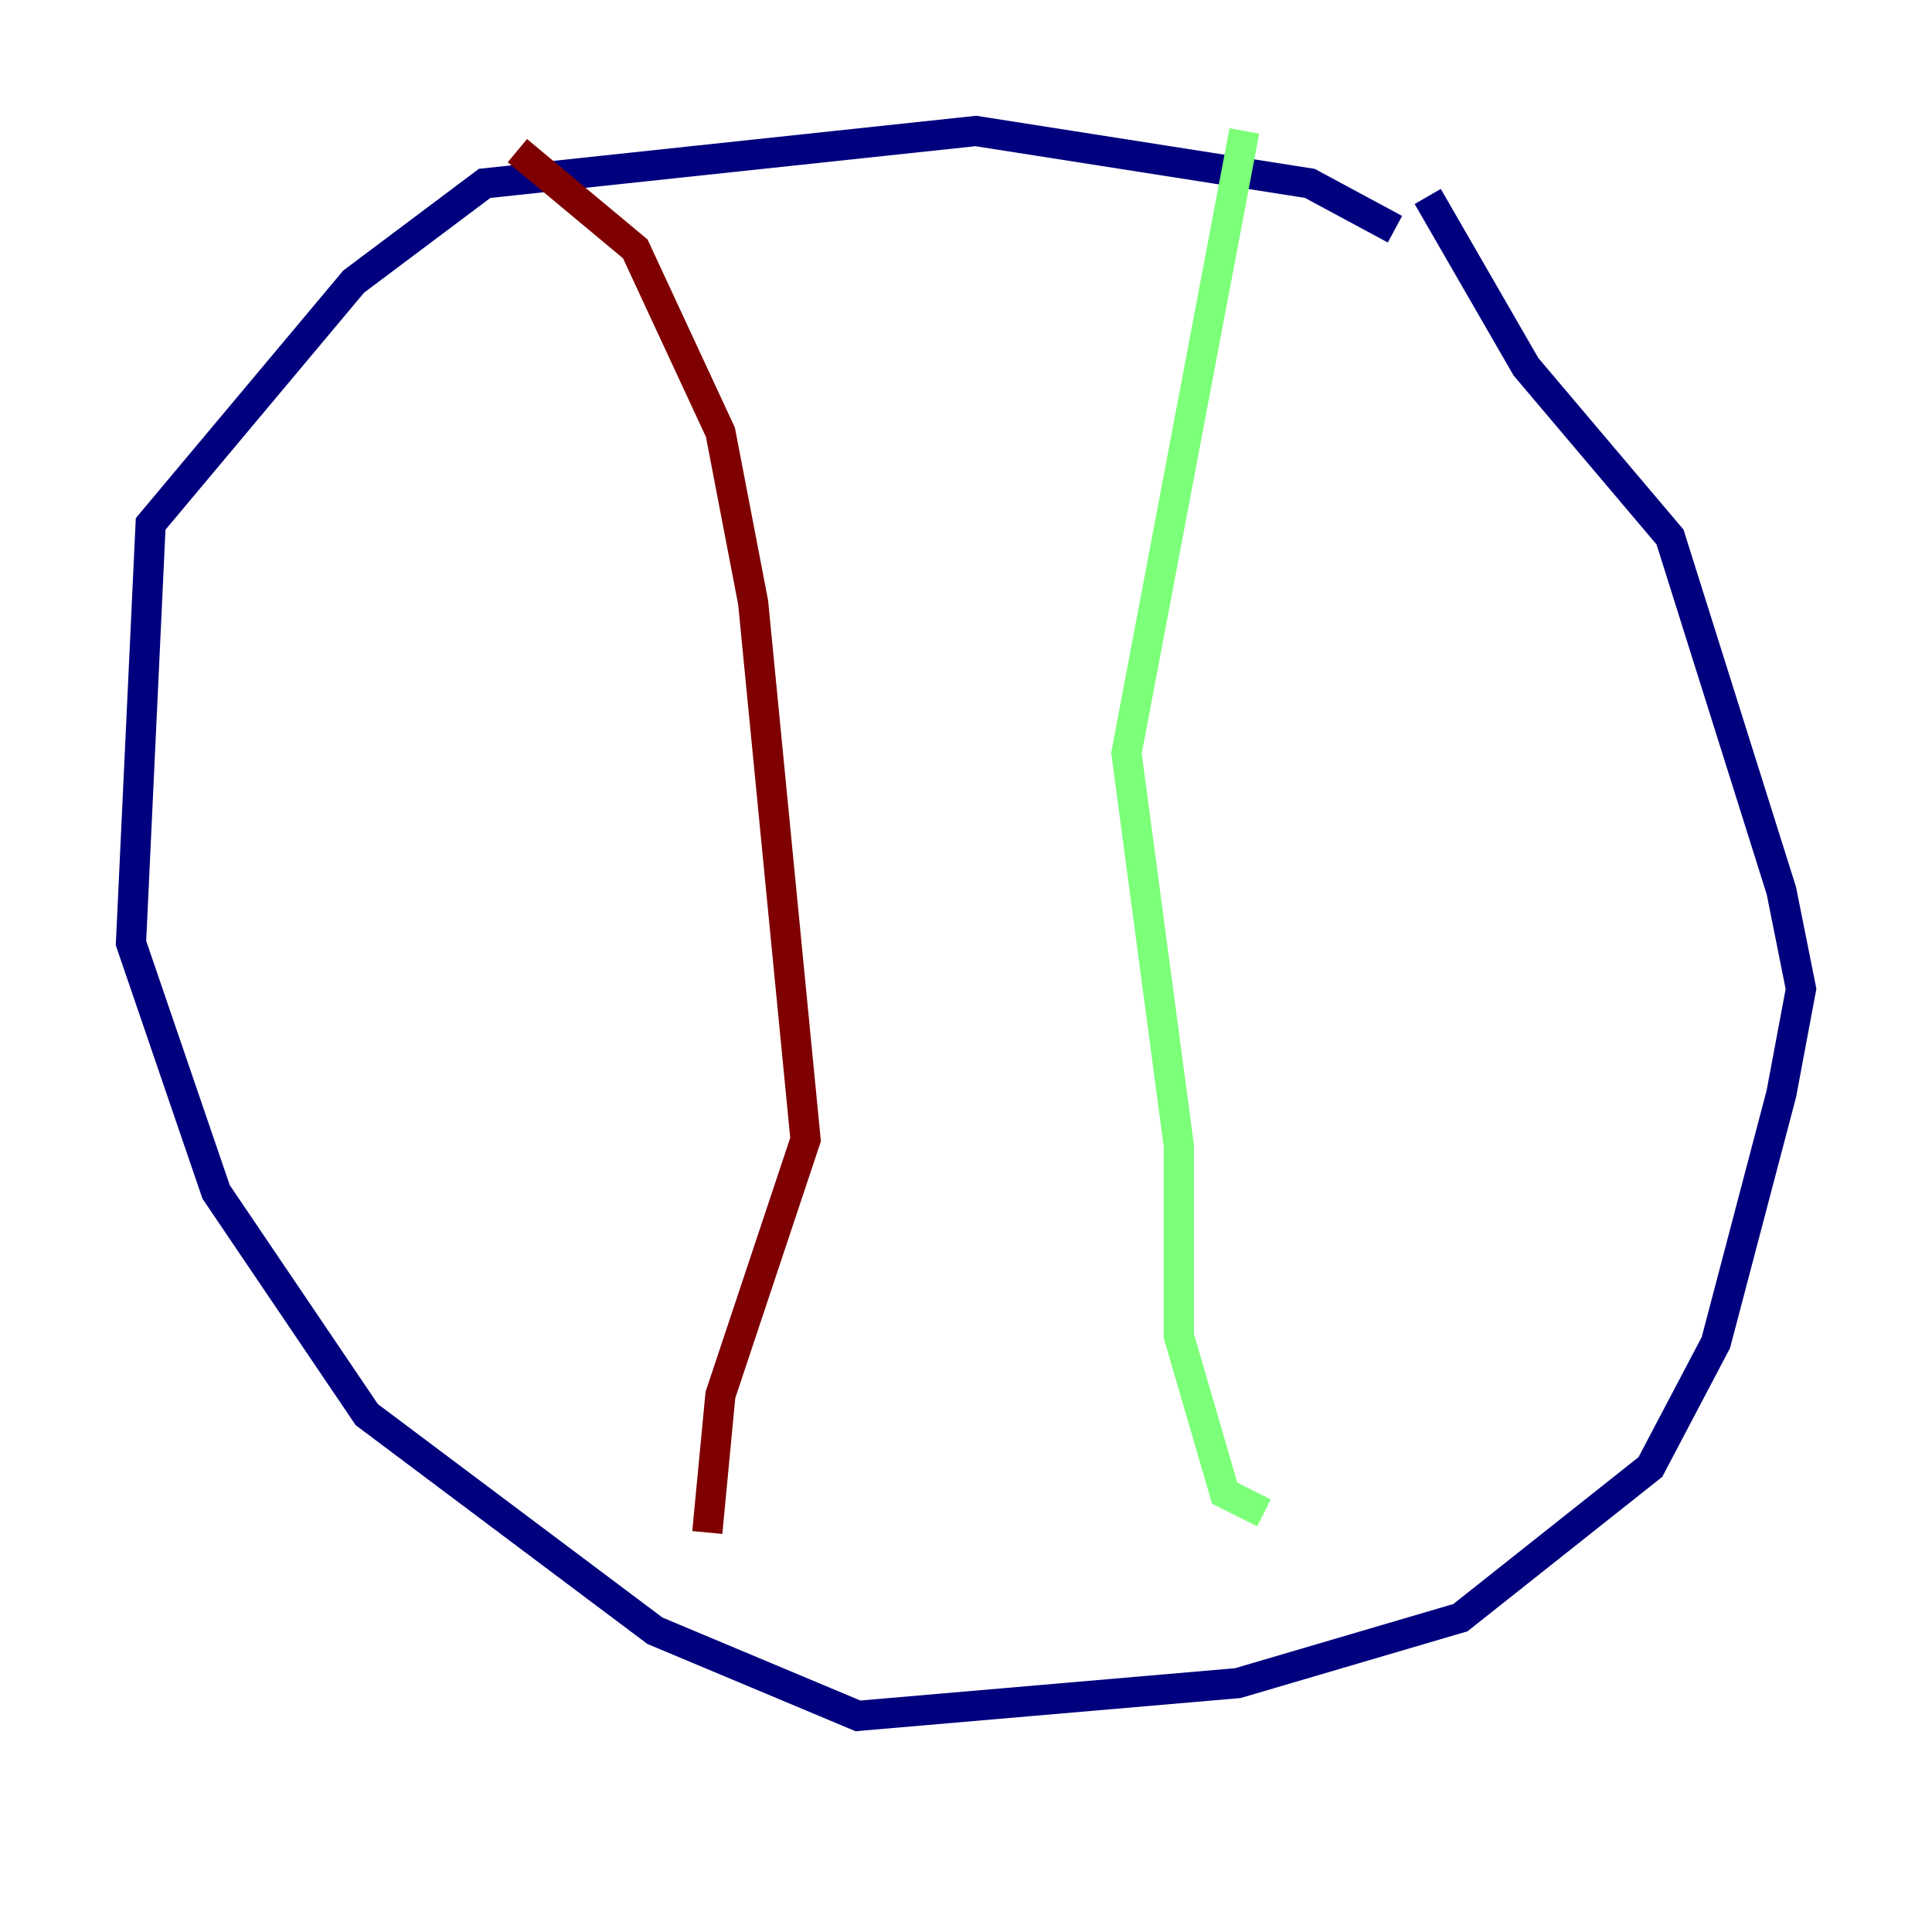 <?xml version="1.0" encoding="utf-8" ?>
<svg baseProfile="tiny" height="128" version="1.2" viewBox="0,0,128,128" width="128" xmlns="http://www.w3.org/2000/svg" xmlns:ev="http://www.w3.org/2001/xml-events" xmlns:xlink="http://www.w3.org/1999/xlink"><defs /><polyline fill="none" points="92.42,15.186 86.78,12.149 64.651,8.678 32.108,12.149 23.43,18.658 9.98,34.712 8.678,62.481 14.319,78.969 24.298,93.722 43.39,108.041 56.841,113.681 82.007,111.512 96.759,107.173 109.342,97.193 113.681,88.949 118.02,72.461 119.322,65.519 118.02,59.01 110.644,35.58 101.098,24.298 94.59,13.017" stroke="#00007f" stroke-width="2" /><polyline fill="none" points="82.441,8.678 74.63,49.898 78.102,75.932 78.102,88.515 81.139,98.929 83.742,100.231" stroke="#7cff79" stroke-width="2" /><polyline fill="none" points="34.278,9.98 42.088,16.488 47.729,28.637 49.898,39.919 53.37,75.498 47.729,92.42 46.861,101.532" stroke="#7f0000" stroke-width="2" /></svg>